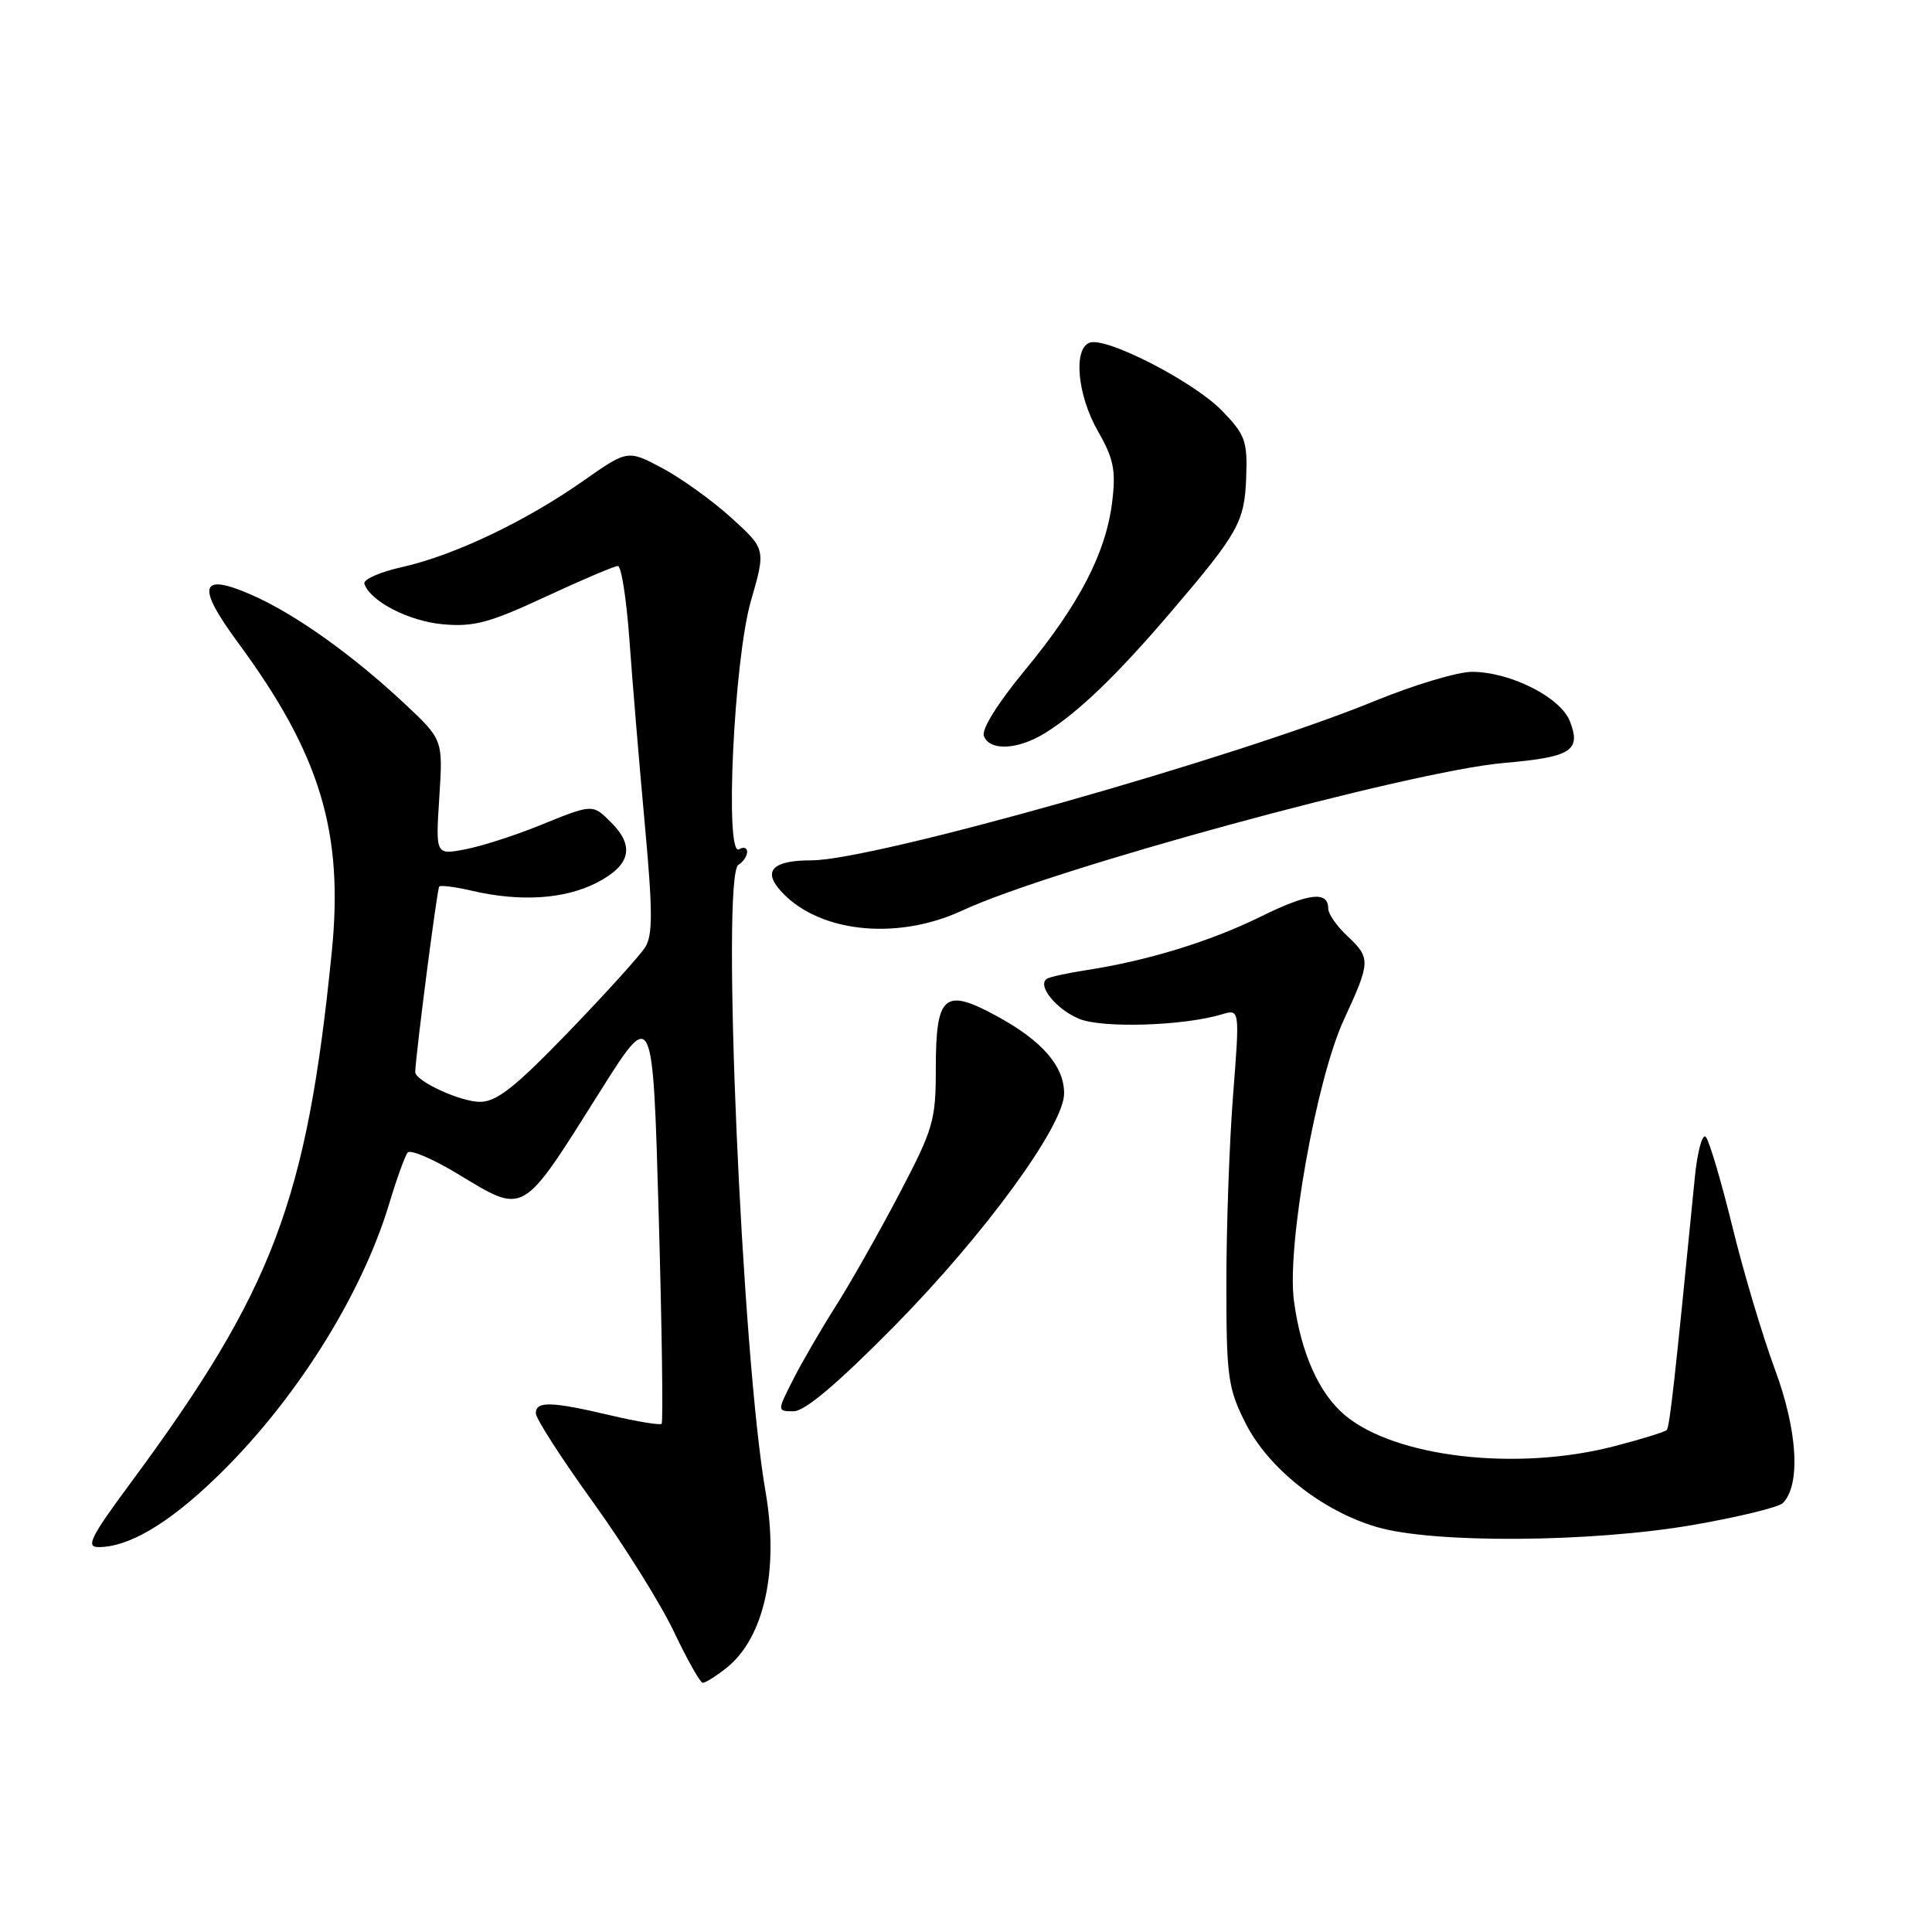 <?xml version="1.0" encoding="UTF-8" standalone="no"?>
<!DOCTYPE svg PUBLIC "-//W3C//DTD SVG 1.1//EN" "http://www.w3.org/Graphics/SVG/1.1/DTD/svg11.dtd" >
<svg xmlns="http://www.w3.org/2000/svg" xmlns:xlink="http://www.w3.org/1999/xlink" version="1.1" viewBox="0 0 256 256">
 <g >
 <path fill="currentColor"
d=" M 96.23 221.03 C 101.24 217.09 103.25 208.08 101.44 197.67 C 98.29 179.57 95.54 116.02 97.84 114.60 C 98.48 114.20 99.00 113.43 99.00 112.88 C 99.00 112.33 98.53 112.18 97.94 112.53 C 96.00 113.74 97.24 87.45 99.50 79.63 C 101.48 72.76 101.48 72.76 96.88 68.59 C 94.35 66.30 90.23 63.34 87.72 62.01 C 83.17 59.59 83.17 59.59 77.18 63.79 C 69.59 69.11 60.14 73.60 53.28 75.14 C 50.34 75.79 48.10 76.79 48.28 77.35 C 49.06 79.68 54.16 82.31 58.68 82.72 C 62.75 83.09 64.86 82.53 72.27 79.08 C 77.09 76.84 81.41 75.00 81.87 75.00 C 82.33 75.00 83.01 79.39 83.40 84.75 C 83.78 90.11 84.69 101.03 85.42 109.00 C 86.49 120.64 86.51 123.89 85.50 125.50 C 84.81 126.60 80.23 131.66 75.32 136.75 C 68.25 144.07 65.81 146.00 63.60 146.00 C 60.99 146.00 54.97 143.22 55.02 142.03 C 55.13 139.37 57.92 117.75 58.20 117.47 C 58.39 117.27 60.34 117.52 62.53 118.03 C 68.94 119.52 74.79 119.15 79.04 116.98 C 83.53 114.69 84.15 112.15 81.00 109.00 C 78.50 106.50 78.58 106.50 71.42 109.41 C 68.16 110.73 63.74 112.15 61.60 112.55 C 57.72 113.28 57.72 113.28 58.21 105.64 C 58.70 98.01 58.70 98.01 53.60 93.23 C 46.71 86.78 39.17 81.41 33.49 78.89 C 26.49 75.79 25.93 77.55 31.52 85.13 C 42.43 99.93 45.56 110.25 43.96 126.15 C 40.65 159.19 36.19 170.96 17.26 196.56 C 12.02 203.64 11.34 205.00 13.04 205.00 C 17.03 205.00 22.23 201.95 28.51 195.91 C 38.93 185.91 47.86 171.81 51.57 159.50 C 52.56 156.20 53.66 153.15 54.02 152.72 C 54.37 152.29 57.30 153.53 60.52 155.47 C 69.66 160.97 68.96 161.37 79.58 144.52 C 86.50 133.54 86.50 133.54 87.28 160.91 C 87.71 175.96 87.88 188.45 87.67 188.66 C 87.46 188.87 84.41 188.37 80.89 187.54 C 73.04 185.69 71.00 185.63 71.00 187.27 C 71.00 187.97 74.40 193.25 78.56 199.02 C 82.71 204.78 87.55 212.53 89.31 216.23 C 91.06 219.93 92.78 222.97 93.12 222.98 C 93.45 222.99 94.86 222.12 96.23 221.03 Z  M 224.36 202.06 C 230.34 201.02 235.68 199.72 236.23 199.17 C 238.62 196.78 238.20 189.58 235.19 181.46 C 233.55 177.04 231.00 168.49 229.53 162.46 C 228.05 156.43 226.47 151.11 226.02 150.64 C 225.56 150.17 224.90 152.64 224.56 156.14 C 221.90 183.14 221.24 189.09 220.84 189.49 C 220.60 189.74 217.49 190.70 213.95 191.62 C 201.03 194.99 184.87 193.13 178.18 187.50 C 174.75 184.61 172.37 179.24 171.45 172.34 C 170.49 165.10 174.41 143.06 178.06 135.14 C 181.63 127.41 181.65 126.96 178.50 124.00 C 177.12 122.71 176.00 121.09 176.00 120.41 C 176.00 118.01 173.44 118.31 167.00 121.48 C 160.36 124.75 152.01 127.31 144.00 128.54 C 141.53 128.92 139.16 129.43 138.75 129.68 C 137.34 130.51 139.91 133.72 142.99 135.00 C 146.06 136.27 156.81 135.94 161.89 134.41 C 164.28 133.69 164.28 133.69 163.39 145.10 C 162.90 151.37 162.50 162.57 162.50 170.00 C 162.50 182.40 162.70 183.91 165.00 188.50 C 168.01 194.53 175.14 200.19 182.40 202.33 C 189.86 204.54 210.84 204.40 224.36 202.06 Z  M 118.47 175.75 C 130.46 163.59 141.01 149.14 141.00 144.88 C 141.00 141.25 138.08 137.90 132.05 134.62 C 125.11 130.85 124.00 131.81 124.00 141.61 C 124.00 148.49 123.68 149.59 119.10 158.31 C 116.40 163.45 112.64 170.09 110.74 173.07 C 108.84 176.06 106.31 180.41 105.12 182.75 C 102.96 187.00 102.96 187.00 105.17 187.00 C 106.65 187.00 110.99 183.33 118.47 175.75 Z  M 127.53 120.64 C 139.34 115.14 186.94 102.17 199.24 101.10 C 208.19 100.32 209.52 99.49 208.04 95.62 C 206.83 92.42 200.20 89.05 195.07 89.02 C 193.18 89.01 187.33 90.76 182.07 92.92 C 163.72 100.43 115.72 114.00 107.52 114.00 C 102.63 114.00 101.15 115.26 103.16 117.71 C 107.95 123.50 118.62 124.79 127.53 120.64 Z  M 138.50 97.12 C 142.91 94.37 148.02 89.45 155.23 81.00 C 164.13 70.57 164.92 69.15 165.13 63.18 C 165.30 58.44 164.99 57.58 161.93 54.43 C 158.18 50.56 146.54 44.58 144.37 45.41 C 142.18 46.25 142.76 52.38 145.49 57.15 C 147.57 60.79 147.88 62.31 147.37 66.50 C 146.54 73.27 143.01 80.08 135.83 88.78 C 132.21 93.16 130.03 96.65 130.37 97.53 C 131.15 99.55 134.90 99.36 138.50 97.12 Z "/>
</g>
</svg>